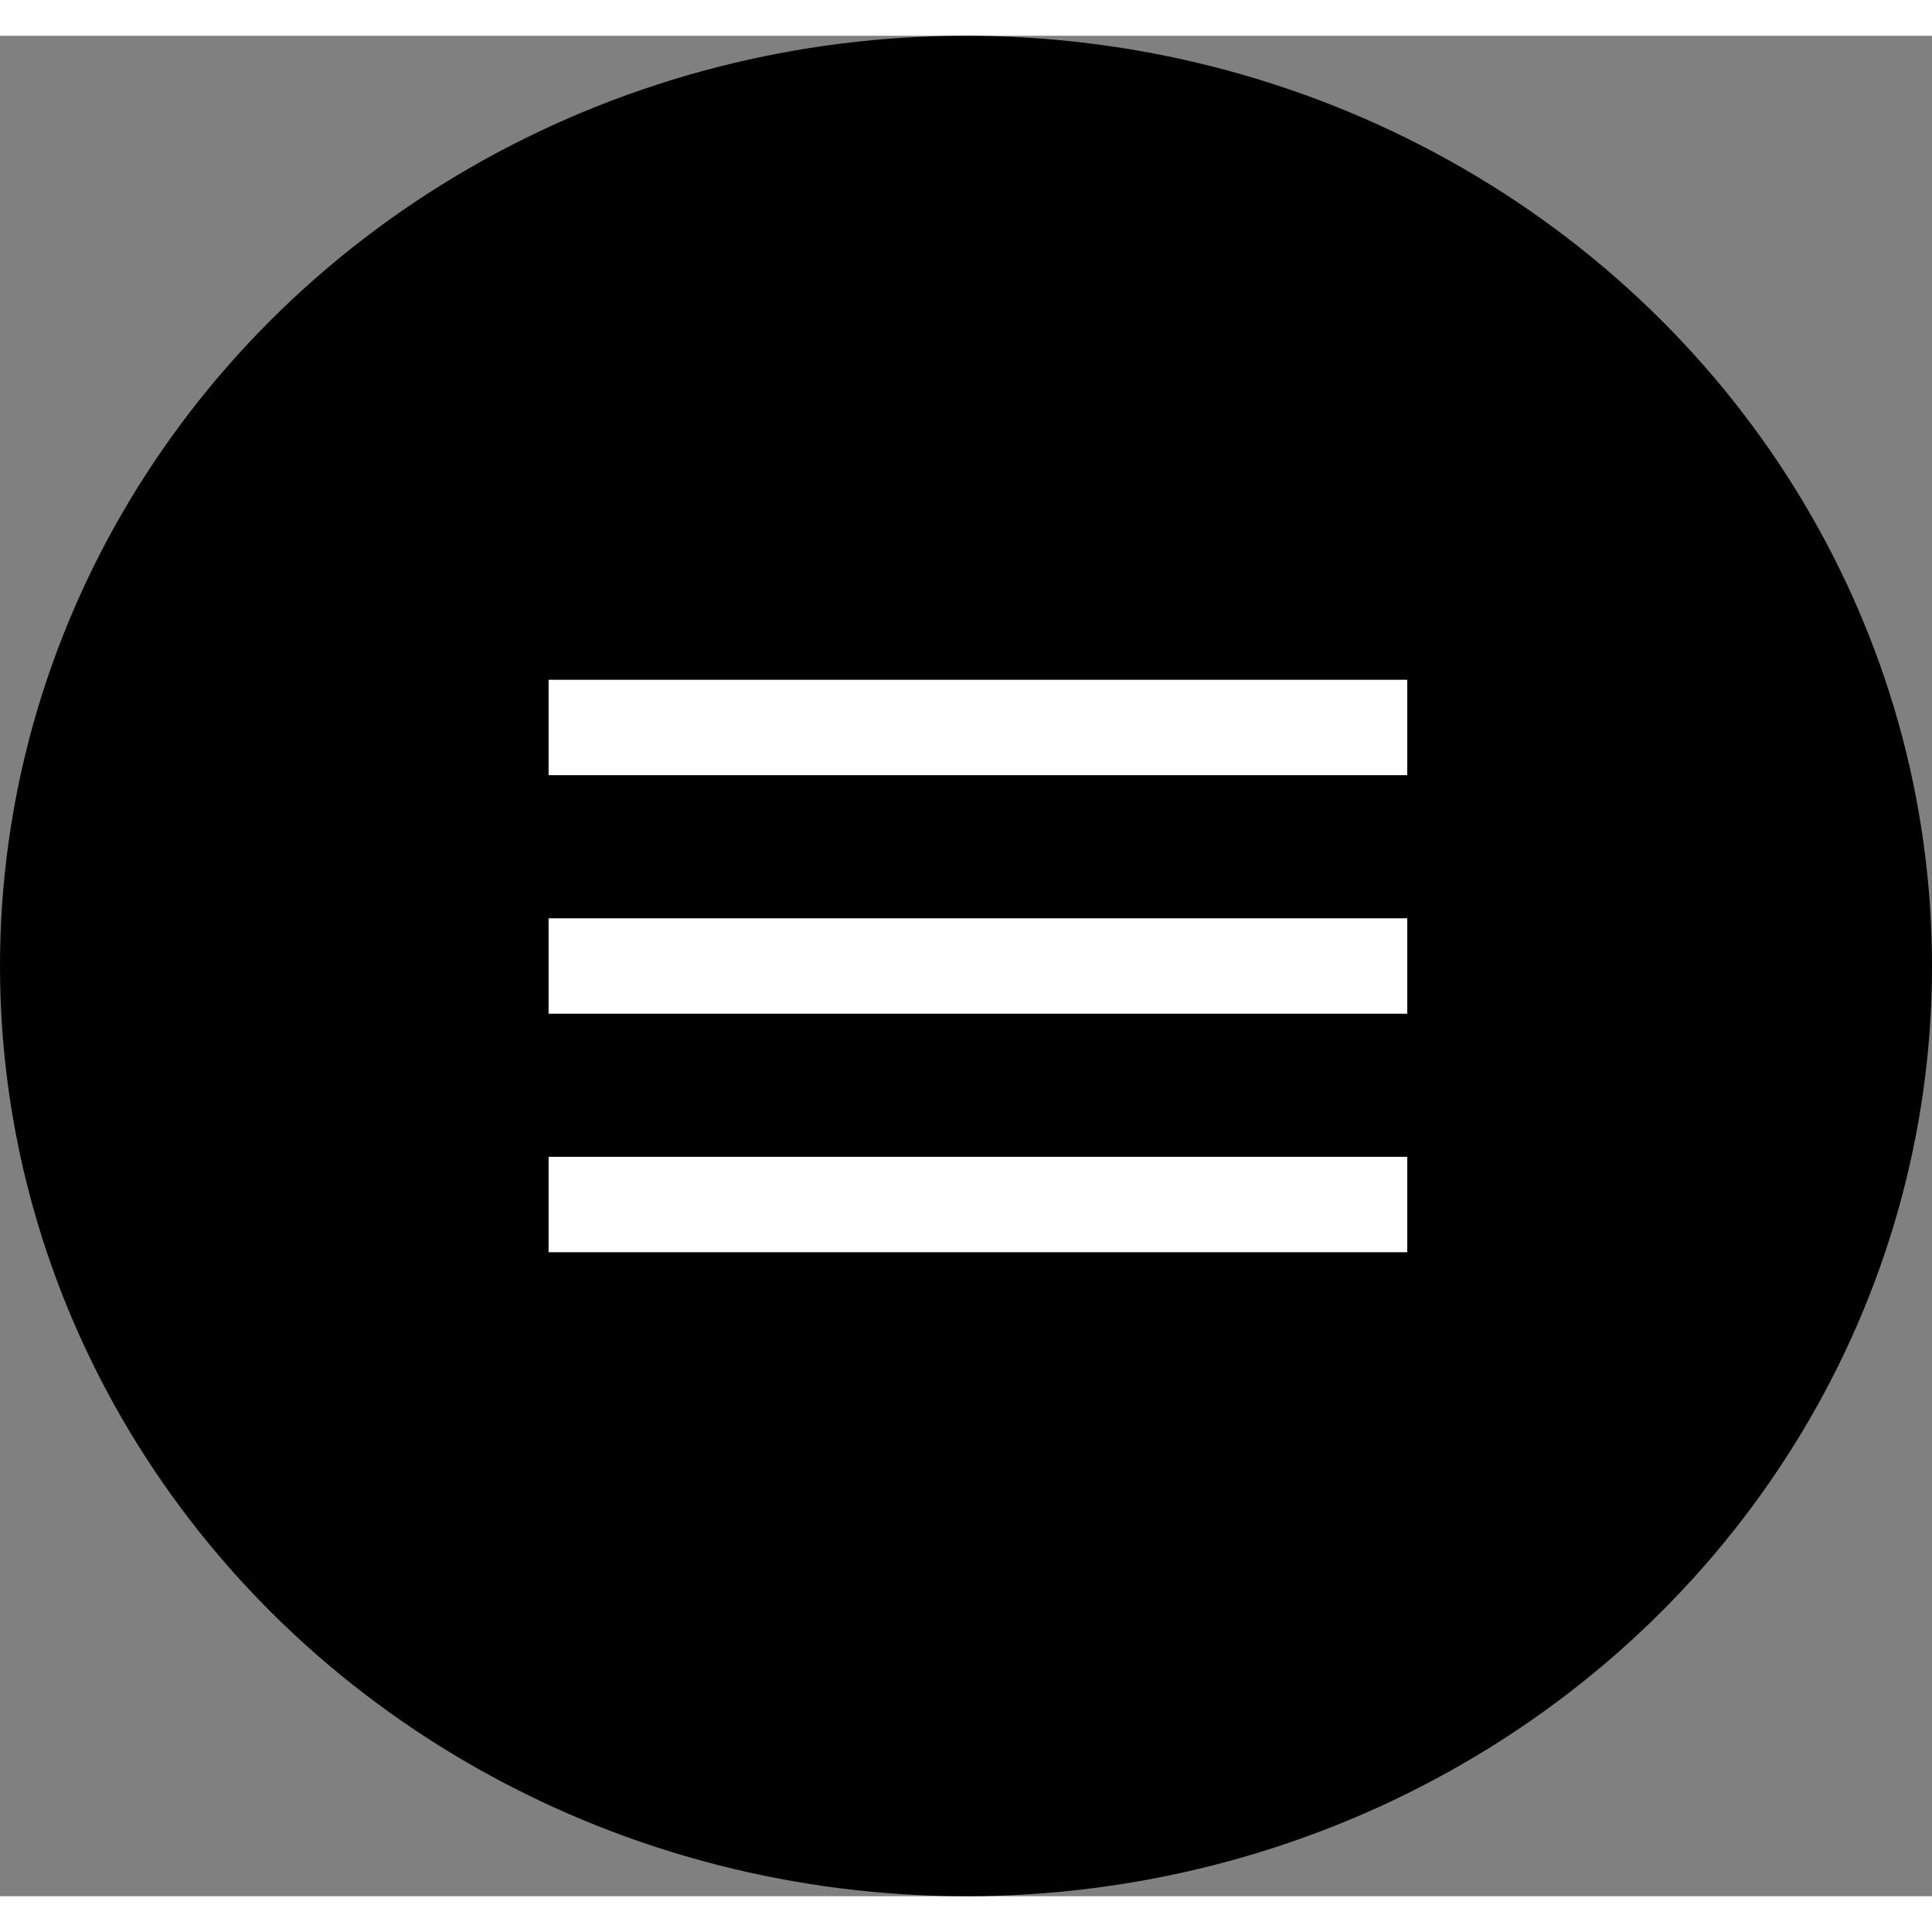 <svg width="45" height="45" viewBox="0 0 81 78" fill="none" xmlns="http://www.w3.org/2000/svg">
<rect x="0" y="0" width="81" height="78" fill="#808080" stroke="none"/>
<ellipse cx="40.5" cy="39" rx="40.5" ry="39" fill="black"/>
<path d="M23 51H59V47H23V51ZM23 41H59V37H23V41ZM23 27V31H59V27H23Z" fill="white"/>
</svg>
